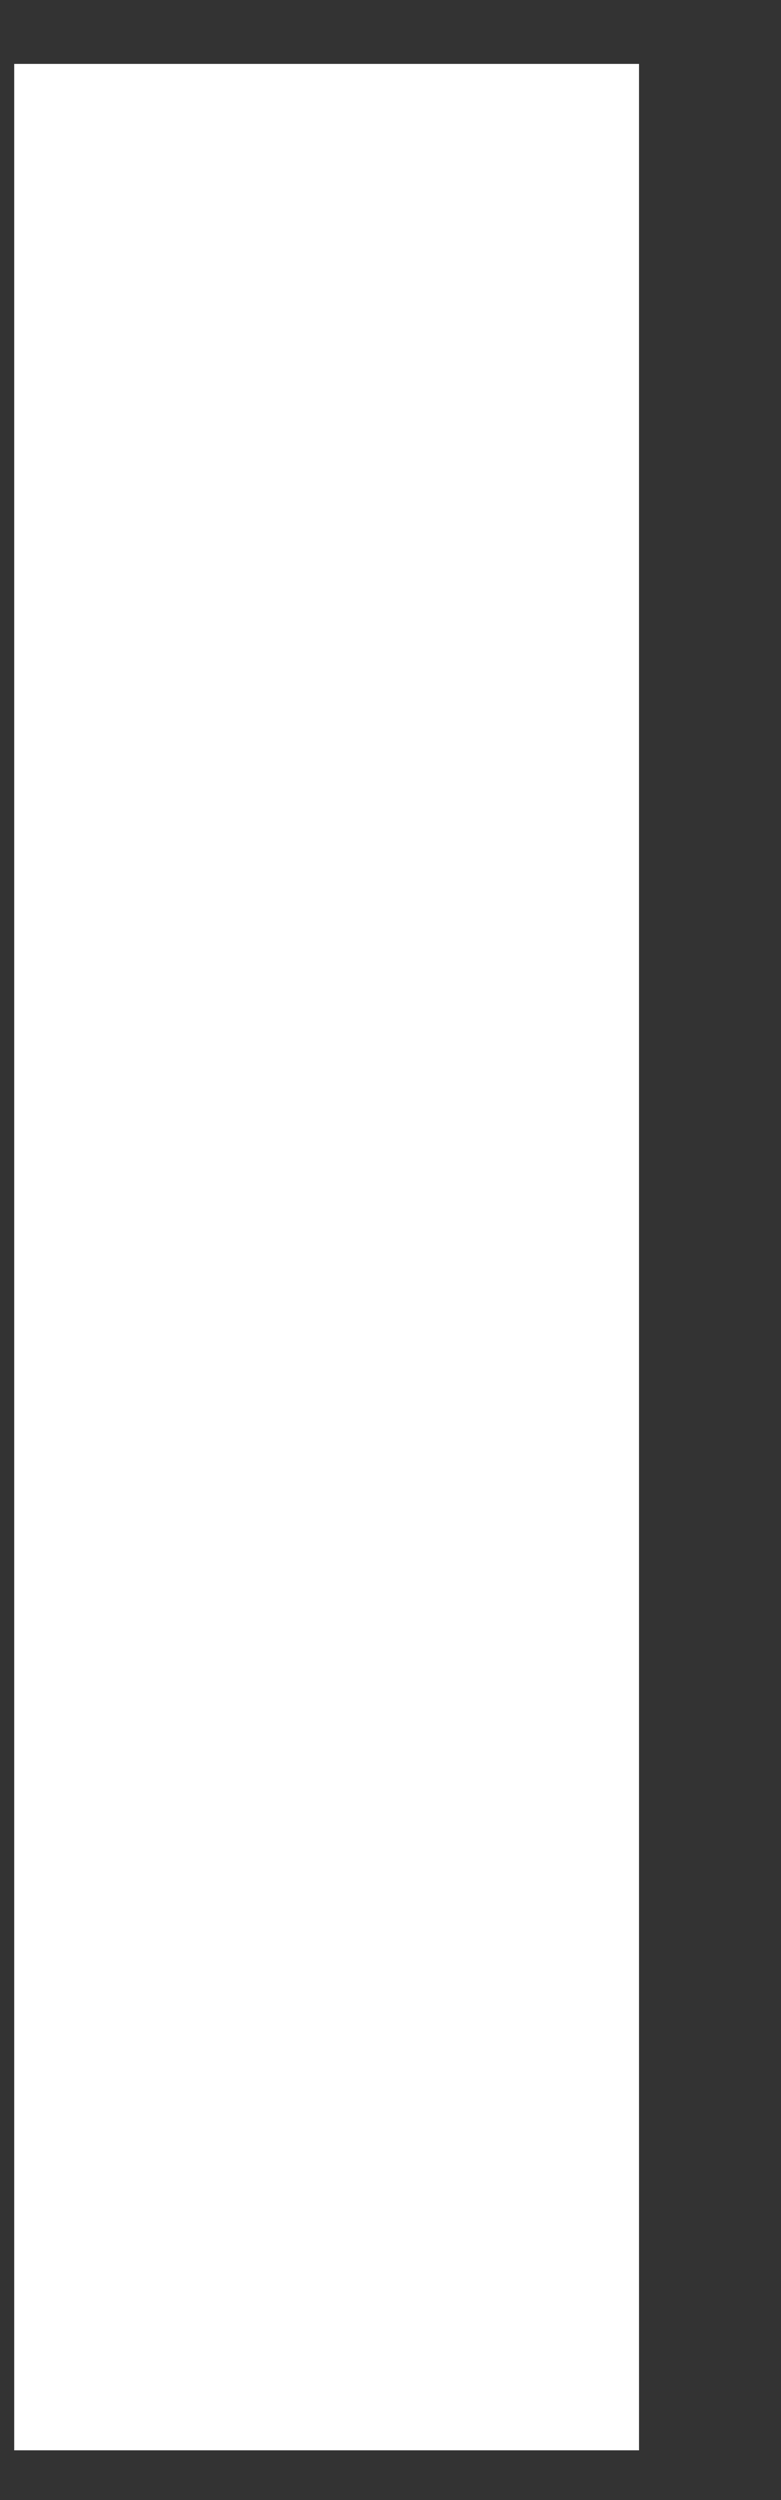 <?xml version="1.0" encoding="UTF-8" standalone="no"?><svg width='5' height='16' viewBox='0 0 5 16' fill='none' xmlns='http://www.w3.org/2000/svg'>
<rect x="0" y="0" width="5" height="16" fill="#333333" stroke="none"/>
<path d='M2.091 0.409L2.091 15.682' stroke='white' stroke-width='4'/>
</svg>
